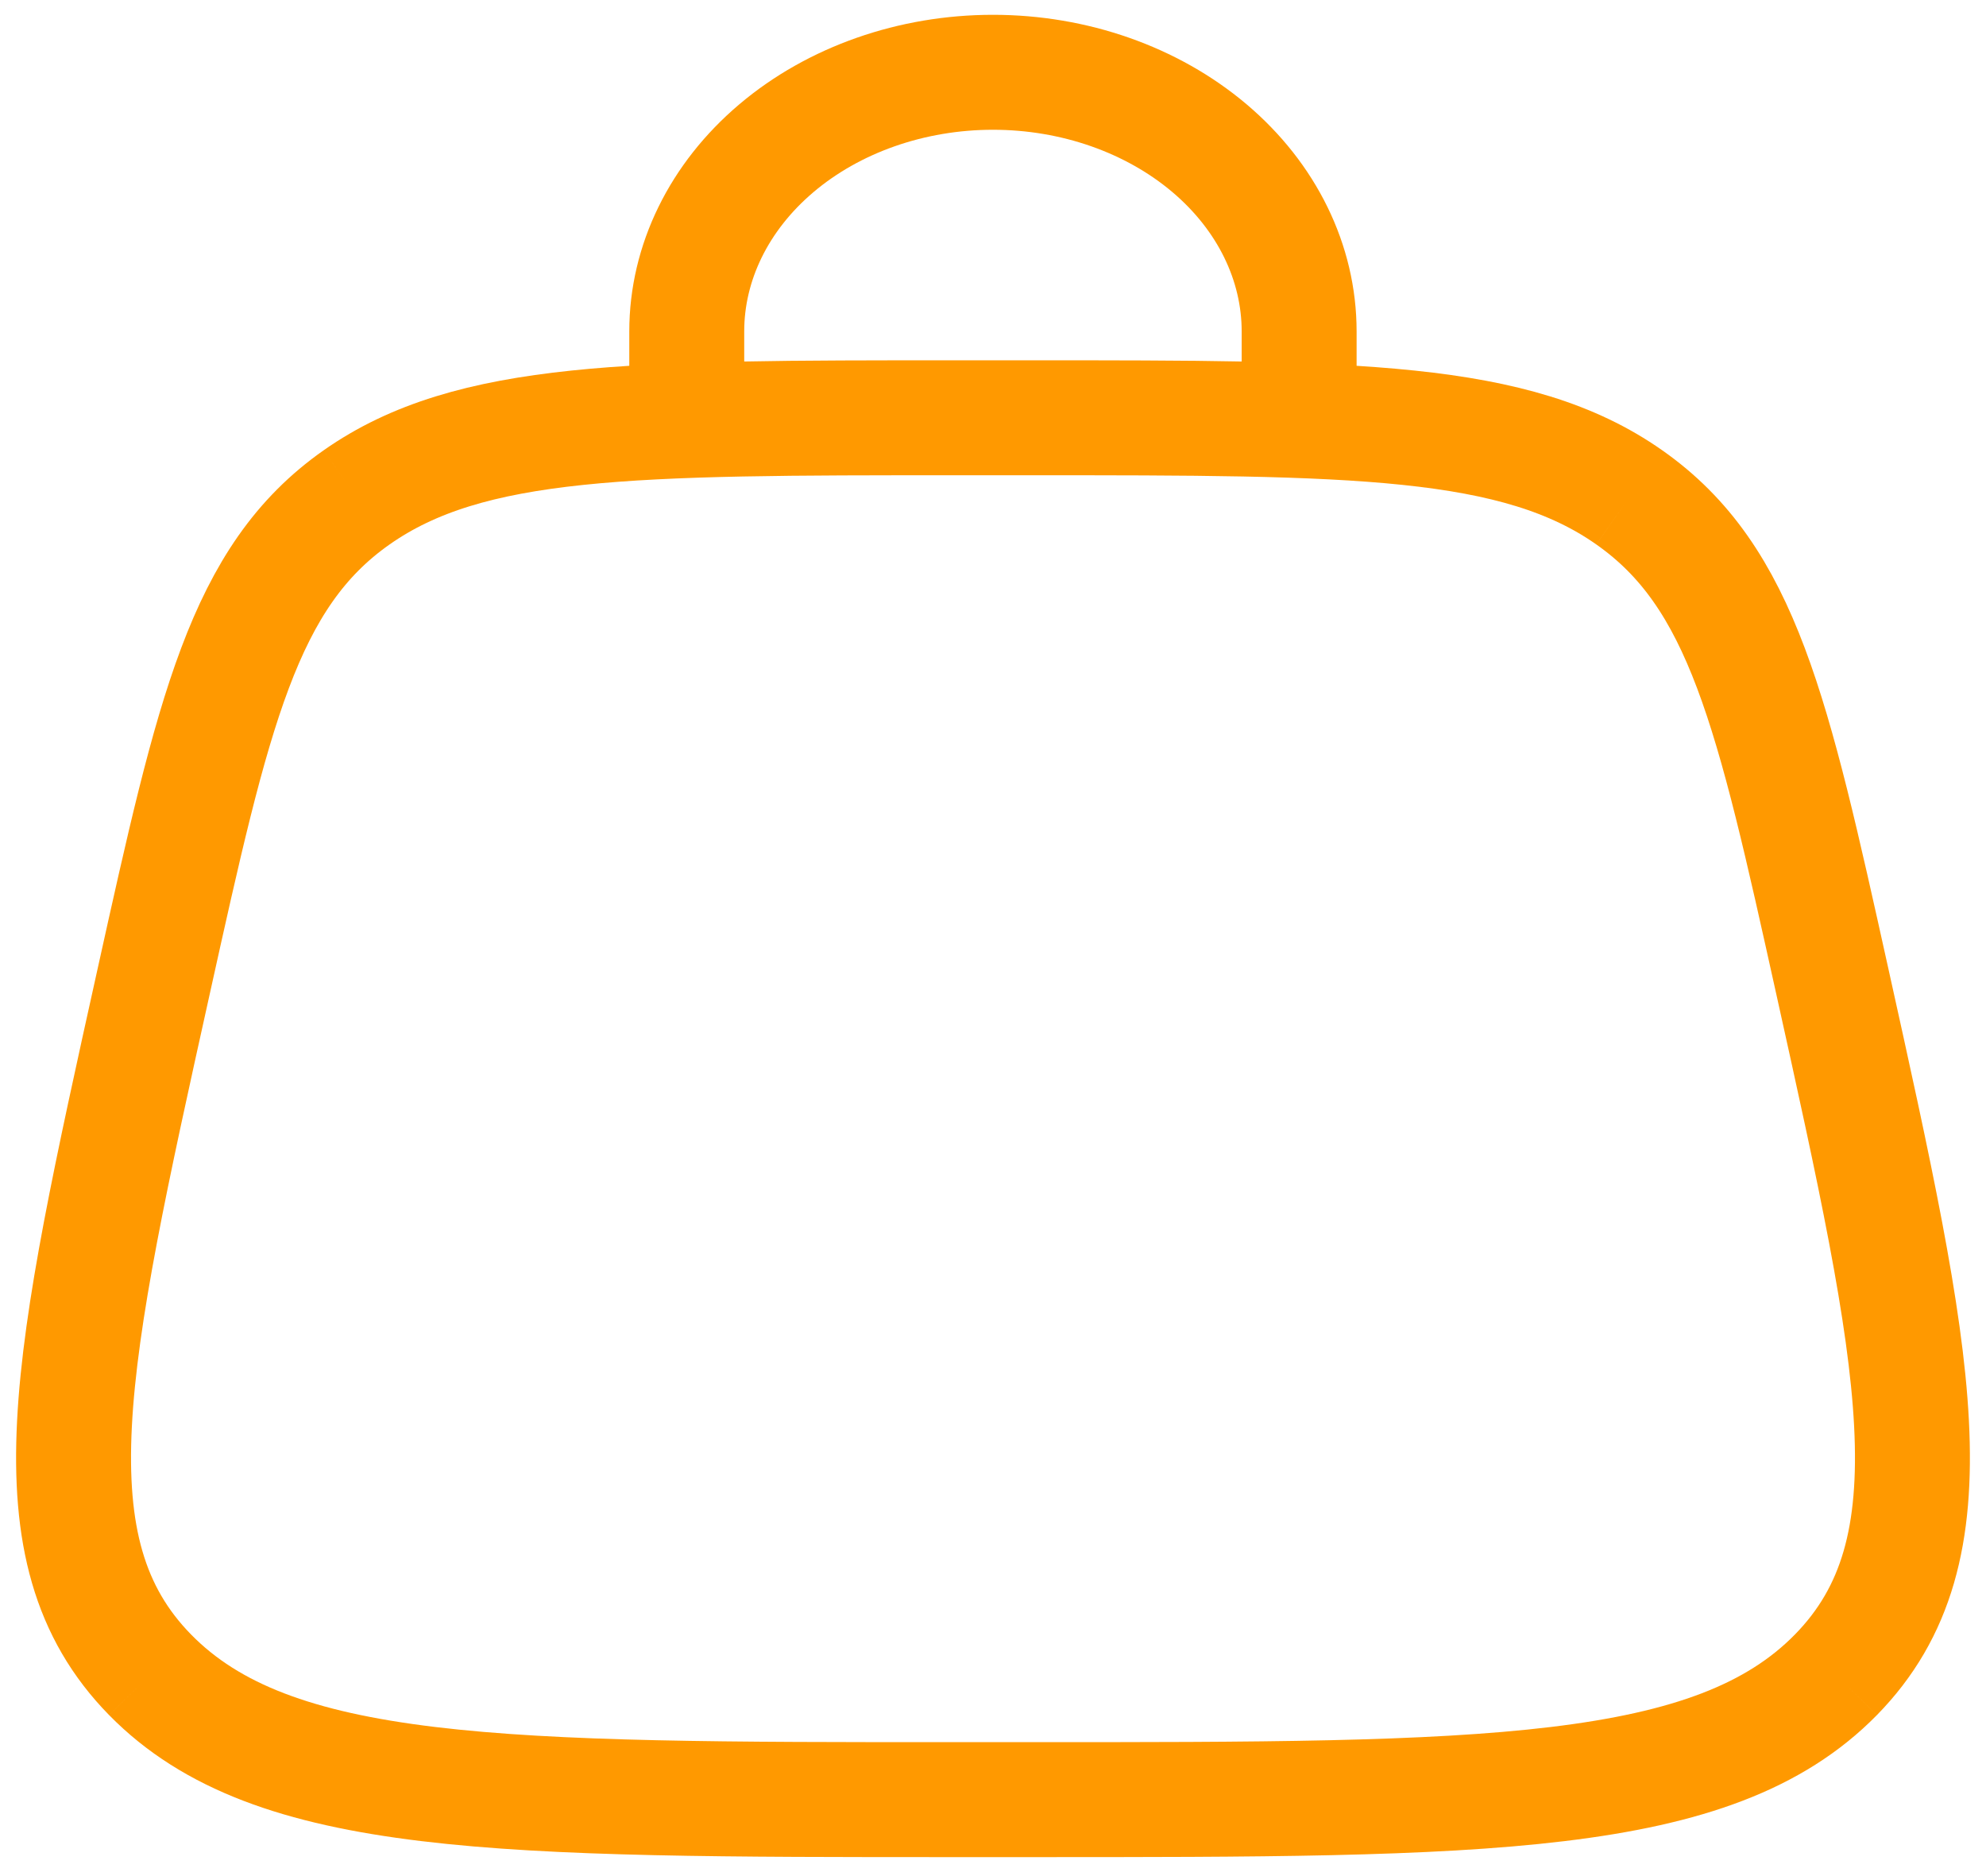 <svg width="54" height="51" viewBox="0 0 54 51" fill="none" xmlns="http://www.w3.org/2000/svg">
<path d="M4.082 45.529C7.412 48.922 13.606 48.922 26 48.922H27.998C40.391 48.922 46.588 48.922 49.918 45.529M4.082 45.529C0.752 42.134 1.895 36.983 4.179 26.676C5.802 19.351 6.613 15.686 9.696 13.521M49.918 45.529C53.248 42.134 52.105 36.983 49.821 26.676C48.198 19.351 47.385 15.686 44.301 13.521M44.301 13.521C41.221 11.357 36.811 11.357 28 11.357H25.997C17.186 11.357 12.779 11.357 9.696 13.521" stroke="#FF9900" stroke-width="3.125"/>
<path d="M18.673 11.357V9.009C18.673 7.141 19.55 5.349 21.112 4.028C22.673 2.707 24.791 1.965 26.999 1.965C29.207 1.965 31.324 2.707 32.886 4.028C34.447 5.349 35.324 7.141 35.324 9.009V11.357" stroke="#FF9900" stroke-width="3.125" stroke-linecap="round"/>
</svg>
